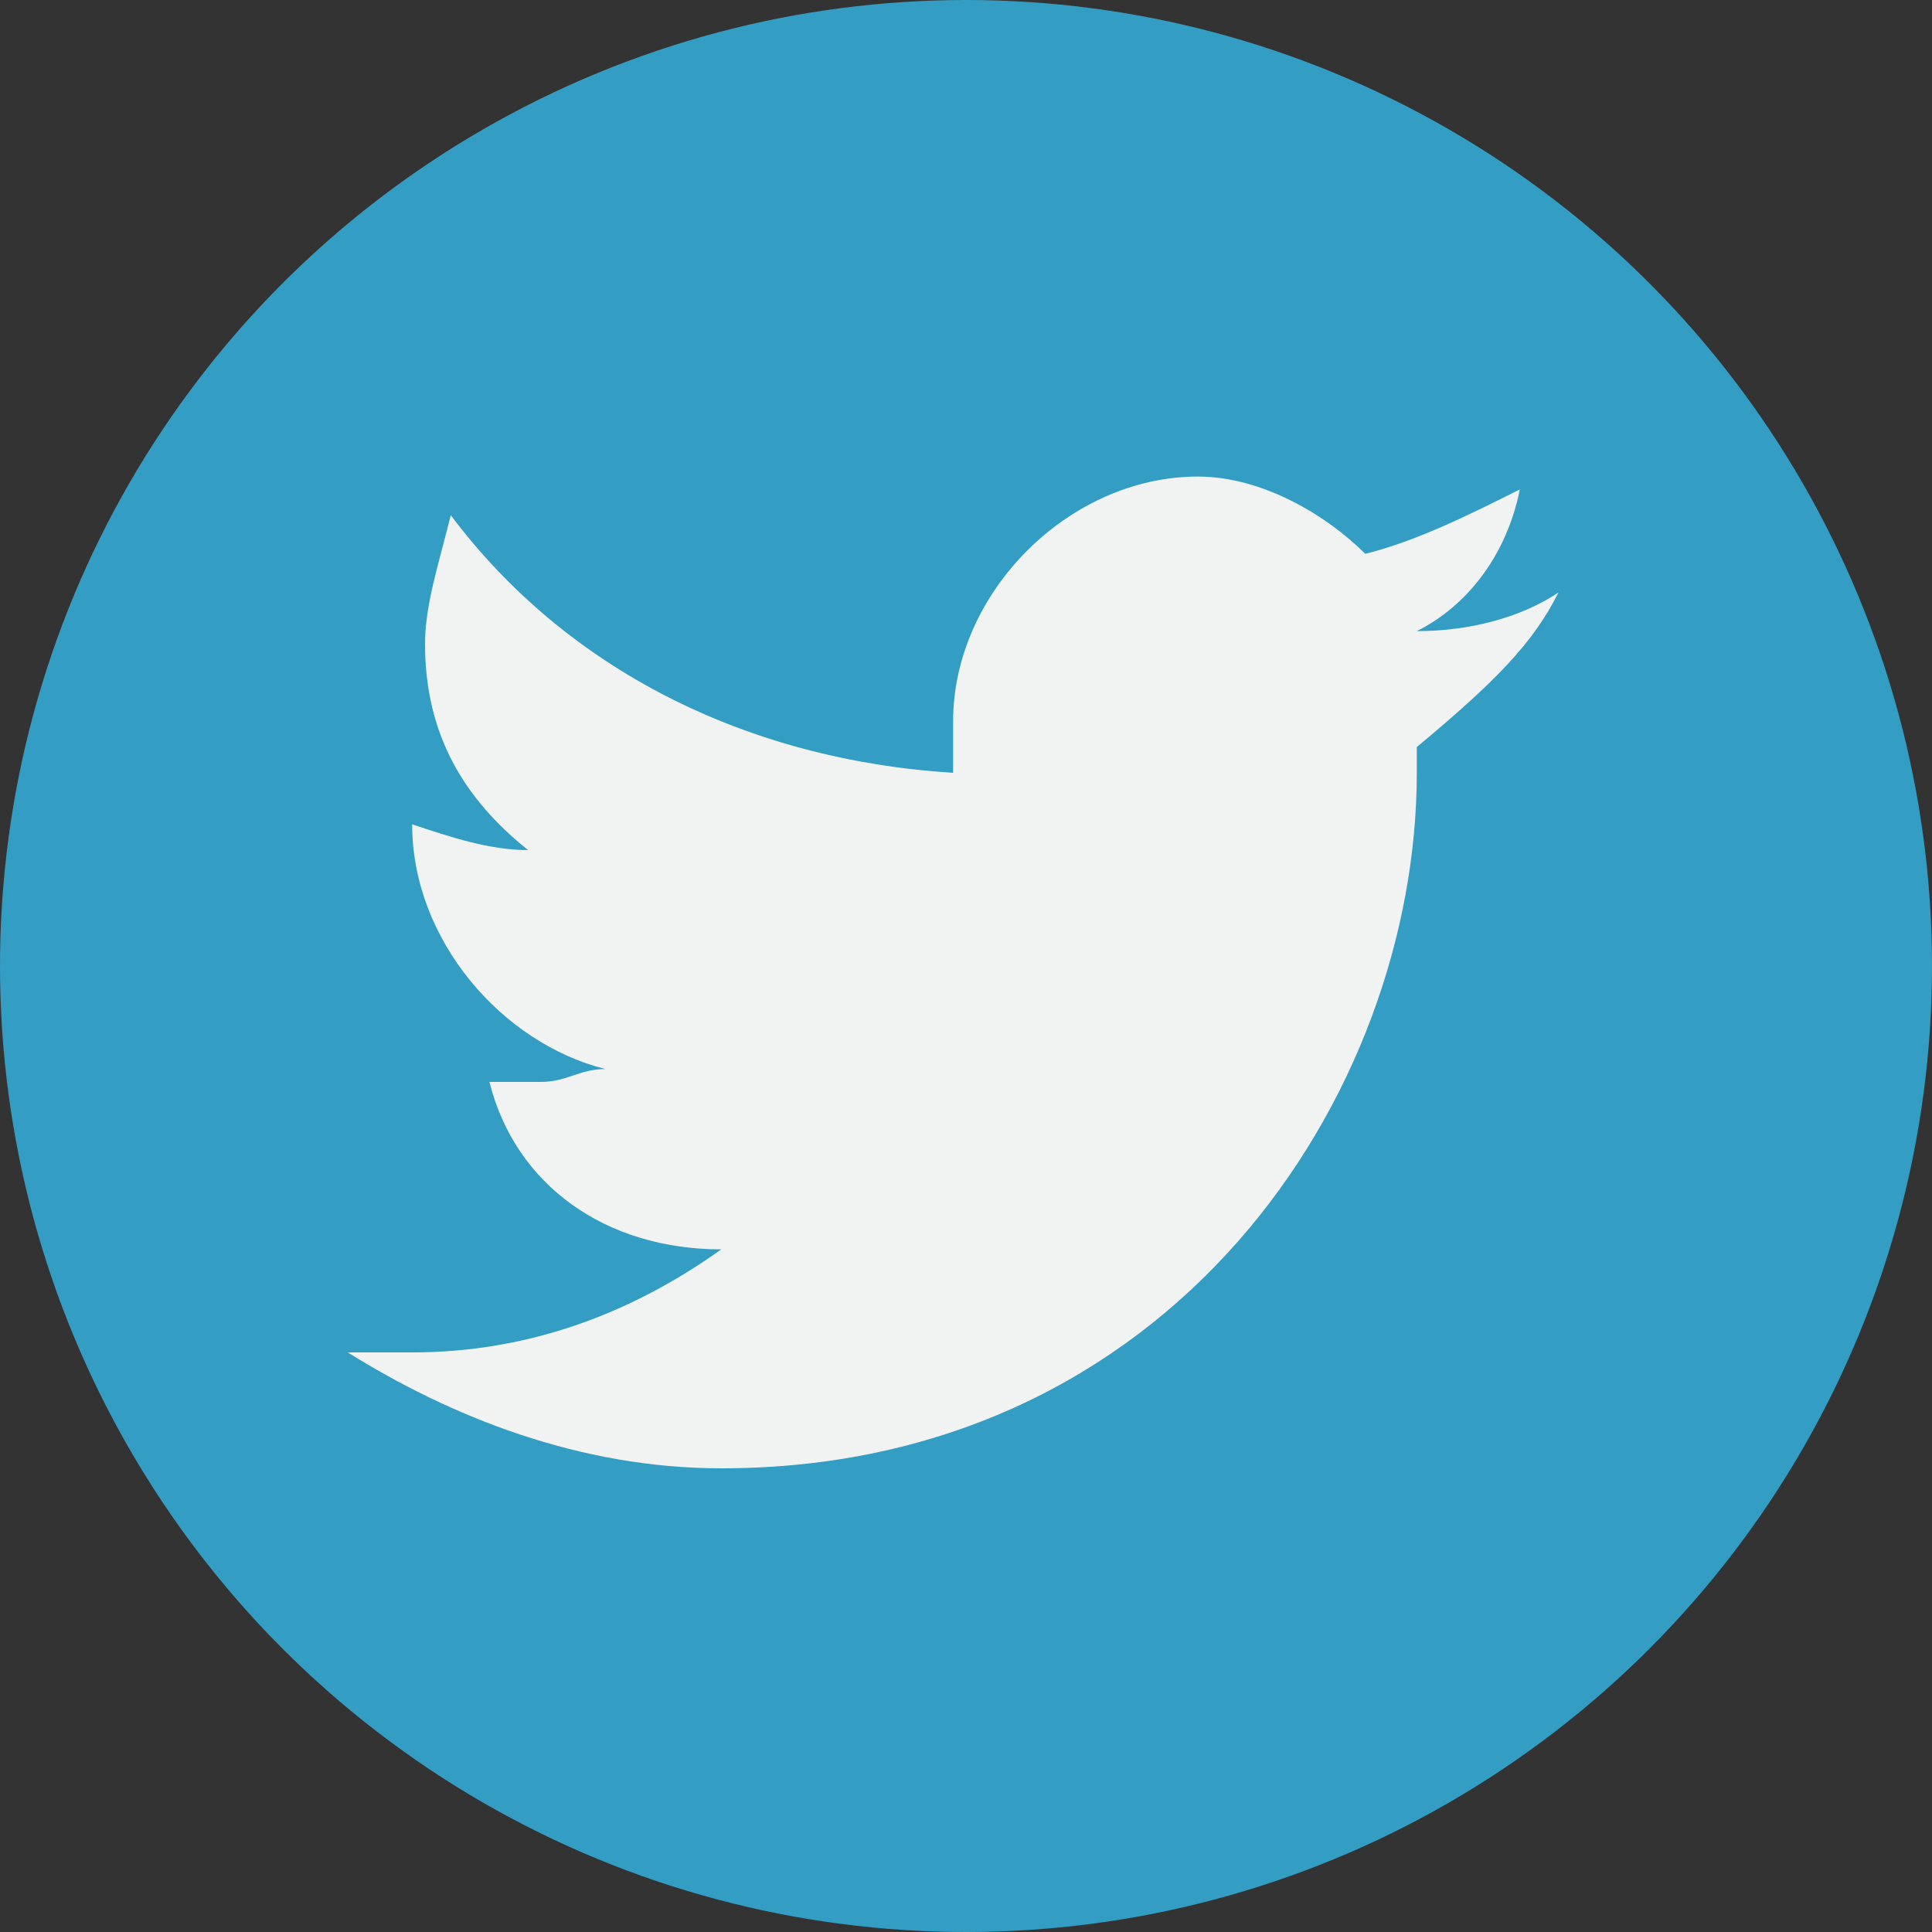 <?xml version="1.0" encoding="utf-8"?>
<!-- Generator: Adobe Illustrator 18.1.1, SVG Export Plug-In . SVG Version: 6.00 Build 0)  -->
<svg version="1.1" id="Capa_1" xmlns="http://www.w3.org/2000/svg" xmlns:xlink="http://www.w3.org/1999/xlink" x="0px" y="0px"
	 viewBox="0 0 15 15" enable-background="new 0 0 15 15" xml:space="preserve">
<rect x="0" y="0" width="15" height="15" fill="#333333" stroke="none"/>
<circle fill="#339DC3" cx="7.5" cy="7.5" r="7.5"/>
<g>
	<path fill="#F1F2F2" d="M12.1,4.6c-0.3,0.2-0.7,0.3-1.1,0.3c0.4-0.2,0.7-0.6,0.8-1.1c-0.4,0.2-0.8,0.4-1.2,0.5
		C10.3,4,9.8,3.7,9.3,3.7c-1,0-1.9,0.9-1.9,1.9c0,0.1,0,0.3,0,0.4c-1.6-0.1-3-0.8-3.9-2C3.4,4.4,3.3,4.7,3.3,5
		c0,0.7,0.3,1.2,0.8,1.6c-0.3,0-0.6-0.1-0.9-0.2c0,0,0,0,0,0c0,0.9,0.7,1.7,1.5,1.9c-0.2,0-0.3,0.1-0.5,0.1c-0.1,0-0.2,0-0.4,0
		c0.2,0.8,0.9,1.3,1.8,1.3c-0.7,0.5-1.5,0.8-2.4,0.8c-0.2,0-0.3,0-0.5,0c0.8,0.5,1.8,0.9,2.9,0.9c3.5,0,5.4-2.9,5.4-5.4
		c0-0.1,0-0.2,0-0.2C11.6,5.3,11.9,5,12.1,4.6L12.1,4.6z M12.1,4.6"/>
</g>
</svg>
